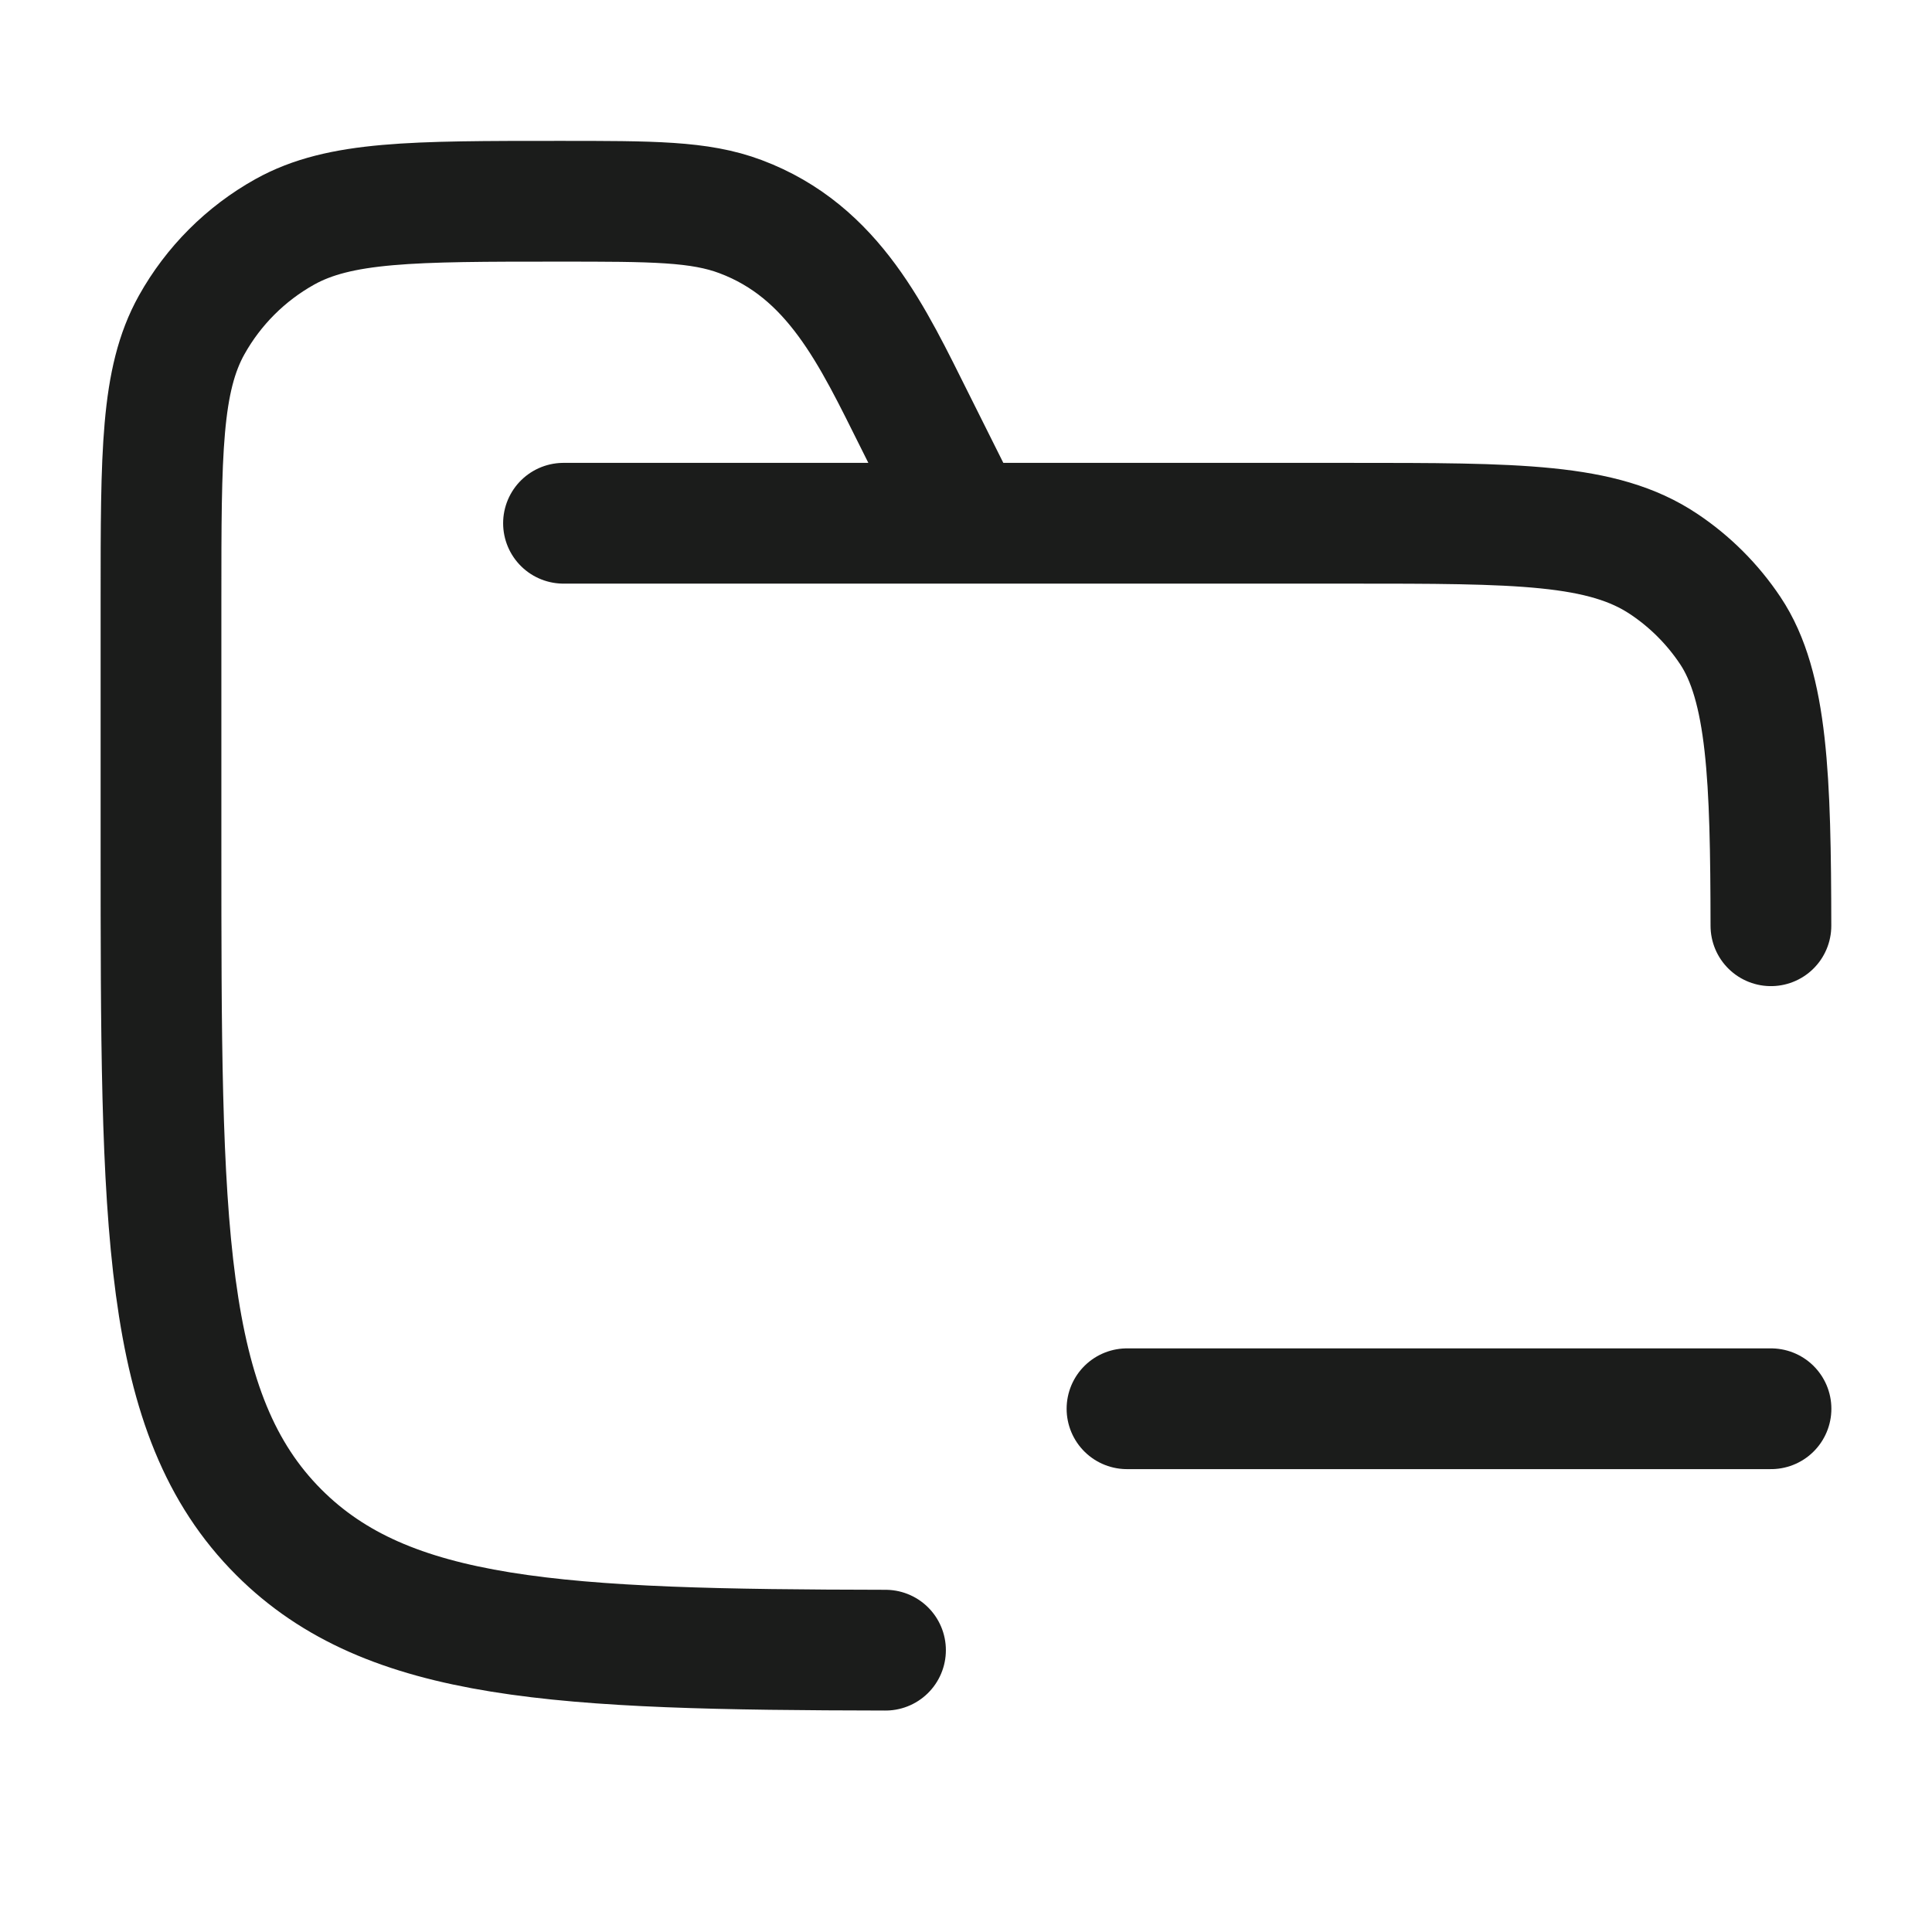 <svg width="24" height="24" viewBox="0 0 24 24" fill="none" xmlns="http://www.w3.org/2000/svg">
<g id="folder-minus">
<path id="Vector" d="M22 17.5H14" stroke="#1B1C1B" stroke-width="1.5" stroke-linecap="round"/>
<path id="Vector_2" d="M7 6.5H16.75C18.857 6.5 19.91 6.5 20.667 7.006C20.994 7.224 21.276 7.506 21.494 7.833C21.959 8.528 21.996 9.684 21.999 11.5M12 6.5L11.367 5.233C10.842 4.184 10.362 3.127 9.199 2.691C8.69 2.5 8.108 2.5 6.944 2.5C5.128 2.5 4.22 2.5 3.538 2.88C3.052 3.151 2.651 3.552 2.38 4.038C2 4.72 2 5.628 2 7.444V10.5C2 15.214 2 17.571 3.464 19.035C4.822 20.393 6.945 20.492 11 20.499" stroke="#1B1C1B" stroke-width="1.5" stroke-linecap="round"/>
</g>
</svg>

